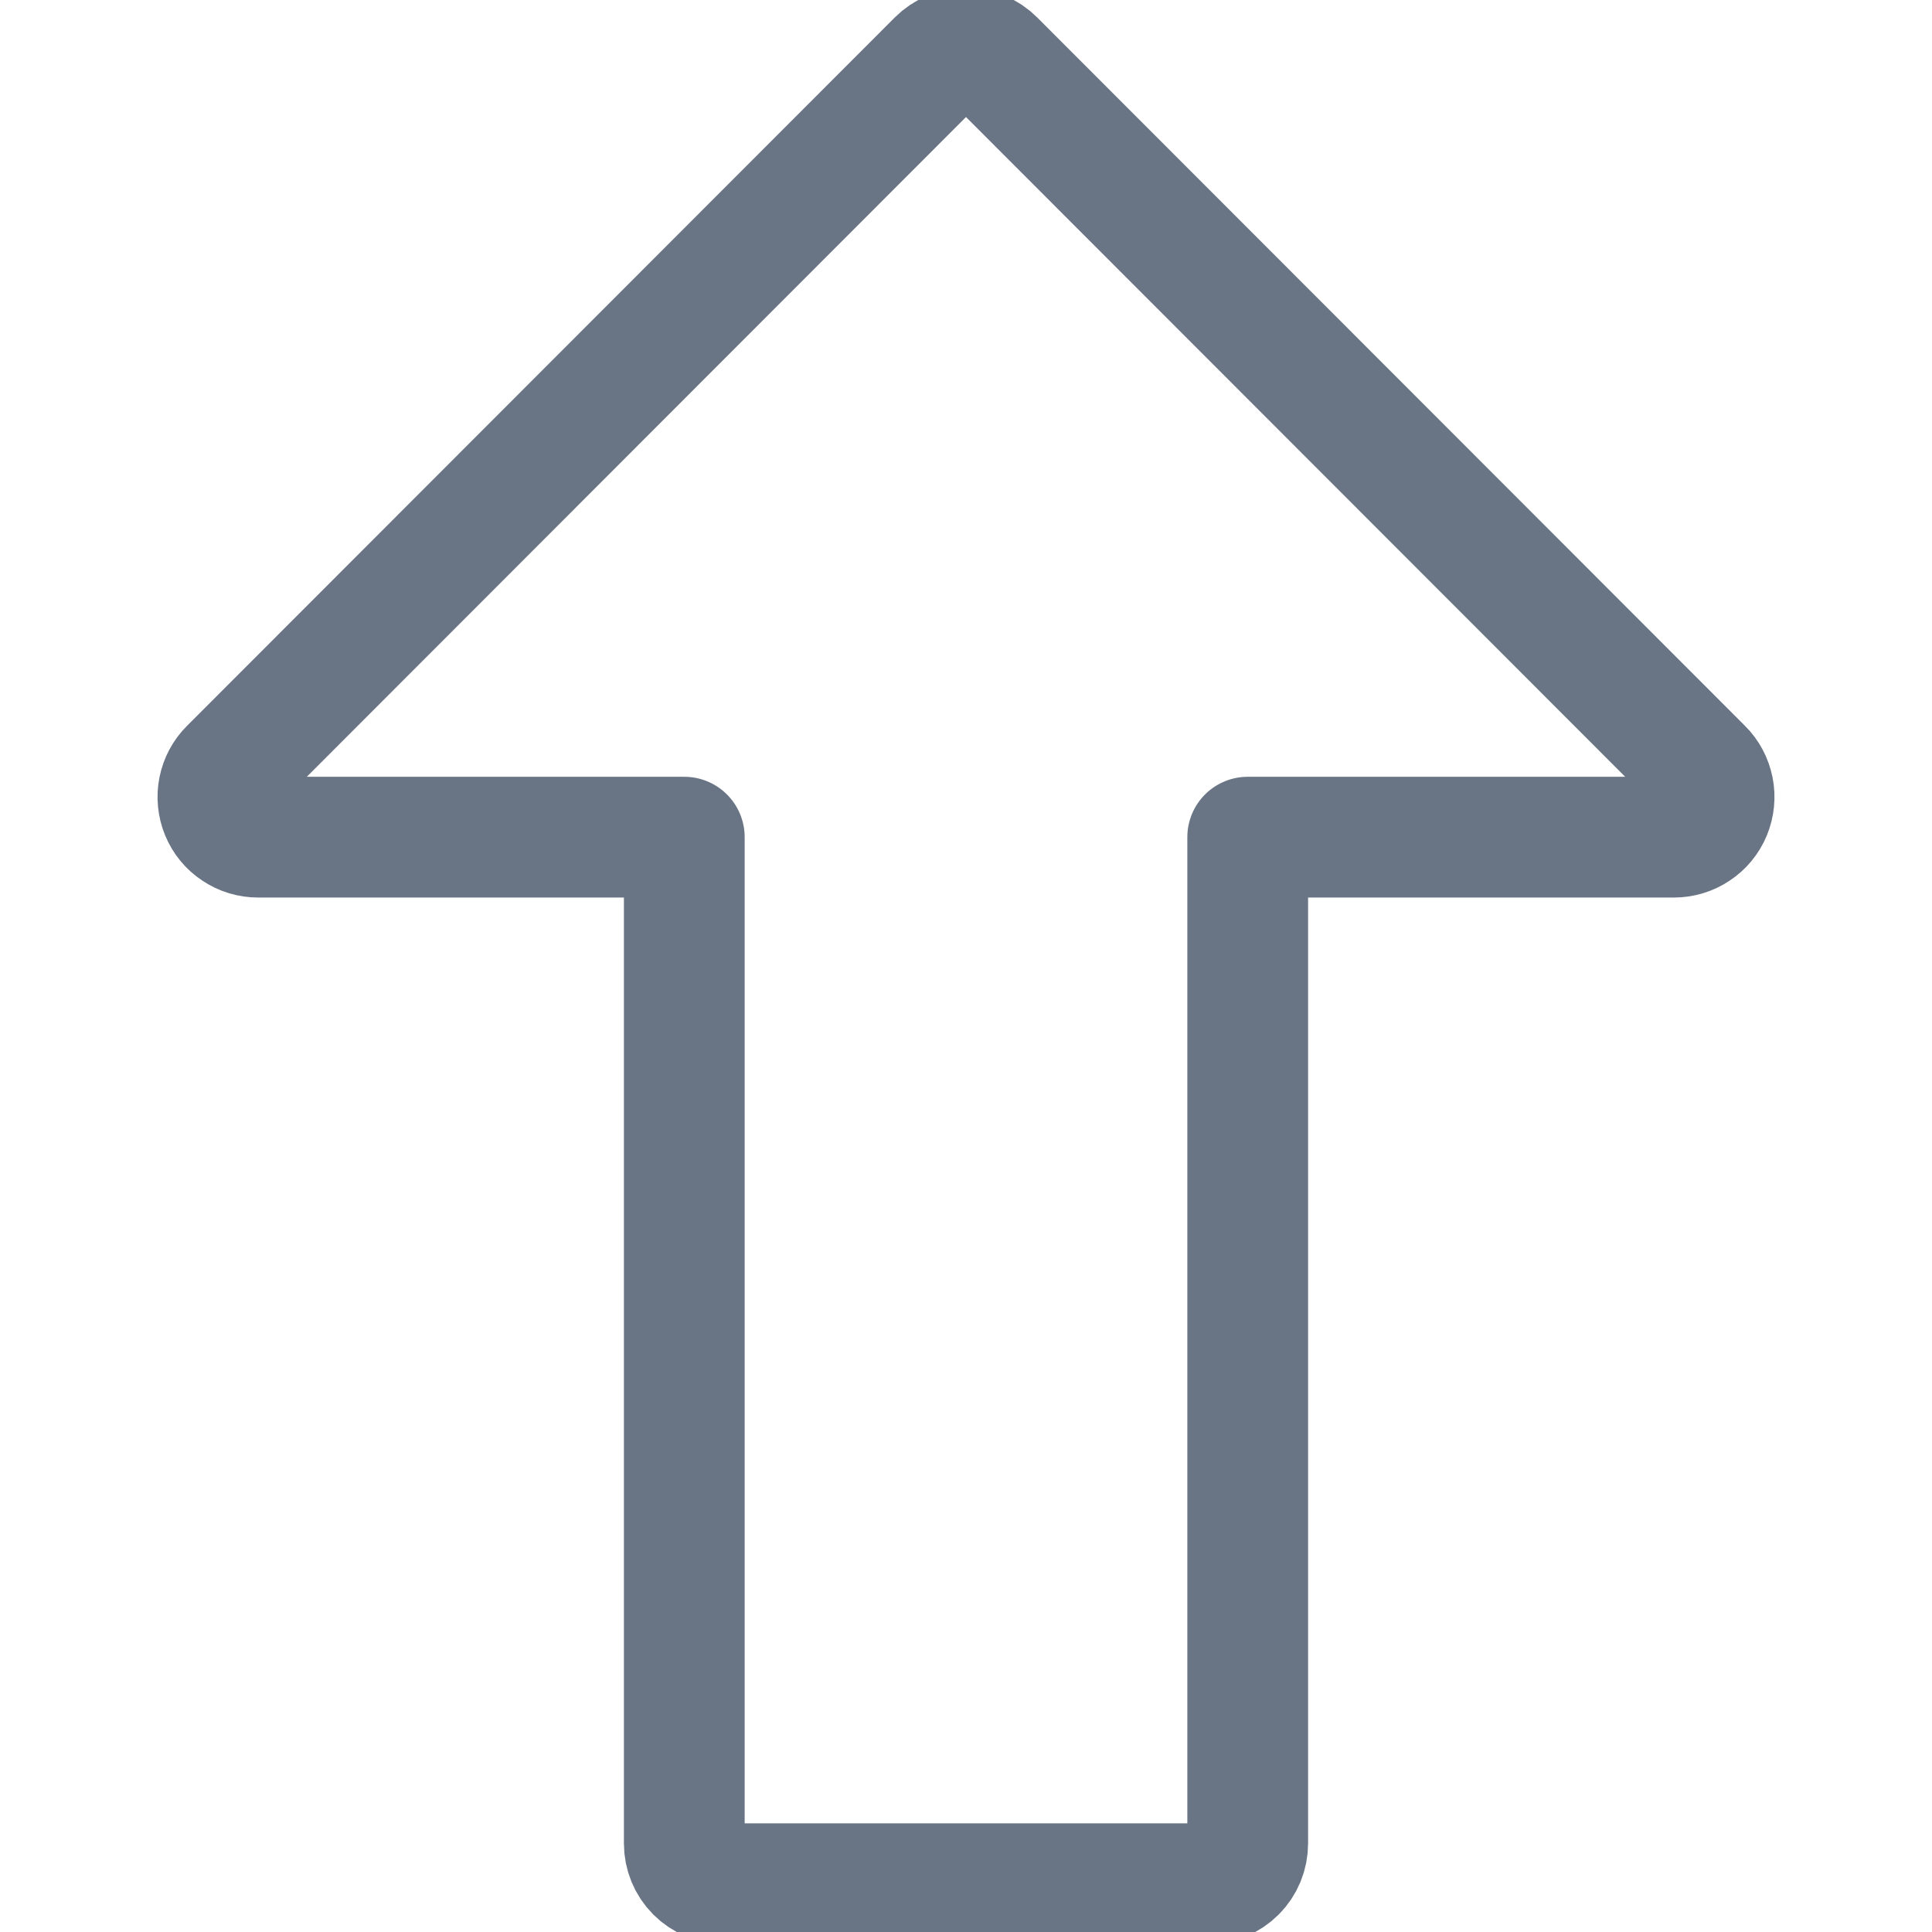 <svg width="16" height="16" viewBox="0 0 16 16" fill="none" xmlns="http://www.w3.org/2000/svg">
<g clip-path="url(#clip0_496_29286)">
<path d="M10 15.6H6C5.912 15.6 5.827 15.565 5.764 15.502C5.702 15.44 5.667 15.355 5.667 15.267V6.933H2.138C2.072 6.933 2.008 6.914 1.953 6.877C1.898 6.841 1.855 6.789 1.83 6.728C1.805 6.667 1.798 6.6 1.811 6.535C1.824 6.471 1.855 6.411 1.902 6.365L7.764 0.498C7.795 0.467 7.832 0.442 7.872 0.426C7.913 0.409 7.956 0.4 8 0.4C8.044 0.4 8.087 0.409 8.128 0.426C8.168 0.442 8.205 0.467 8.236 0.498L14.098 6.365C14.145 6.411 14.176 6.471 14.189 6.535C14.202 6.6 14.195 6.667 14.17 6.728C14.145 6.789 14.102 6.841 14.047 6.877C13.992 6.914 13.928 6.933 13.862 6.933H10.333V15.267C10.333 15.355 10.298 15.44 10.236 15.502C10.173 15.565 10.088 15.6 10 15.6Z" stroke="#697485" stroke-linecap="round" stroke-linejoin="round"/>
</g>
<defs>
<clipPath id="clip0_496_29286">
<rect width="16" height="16" fill="white"/>
</clipPath>
</defs>
</svg>
